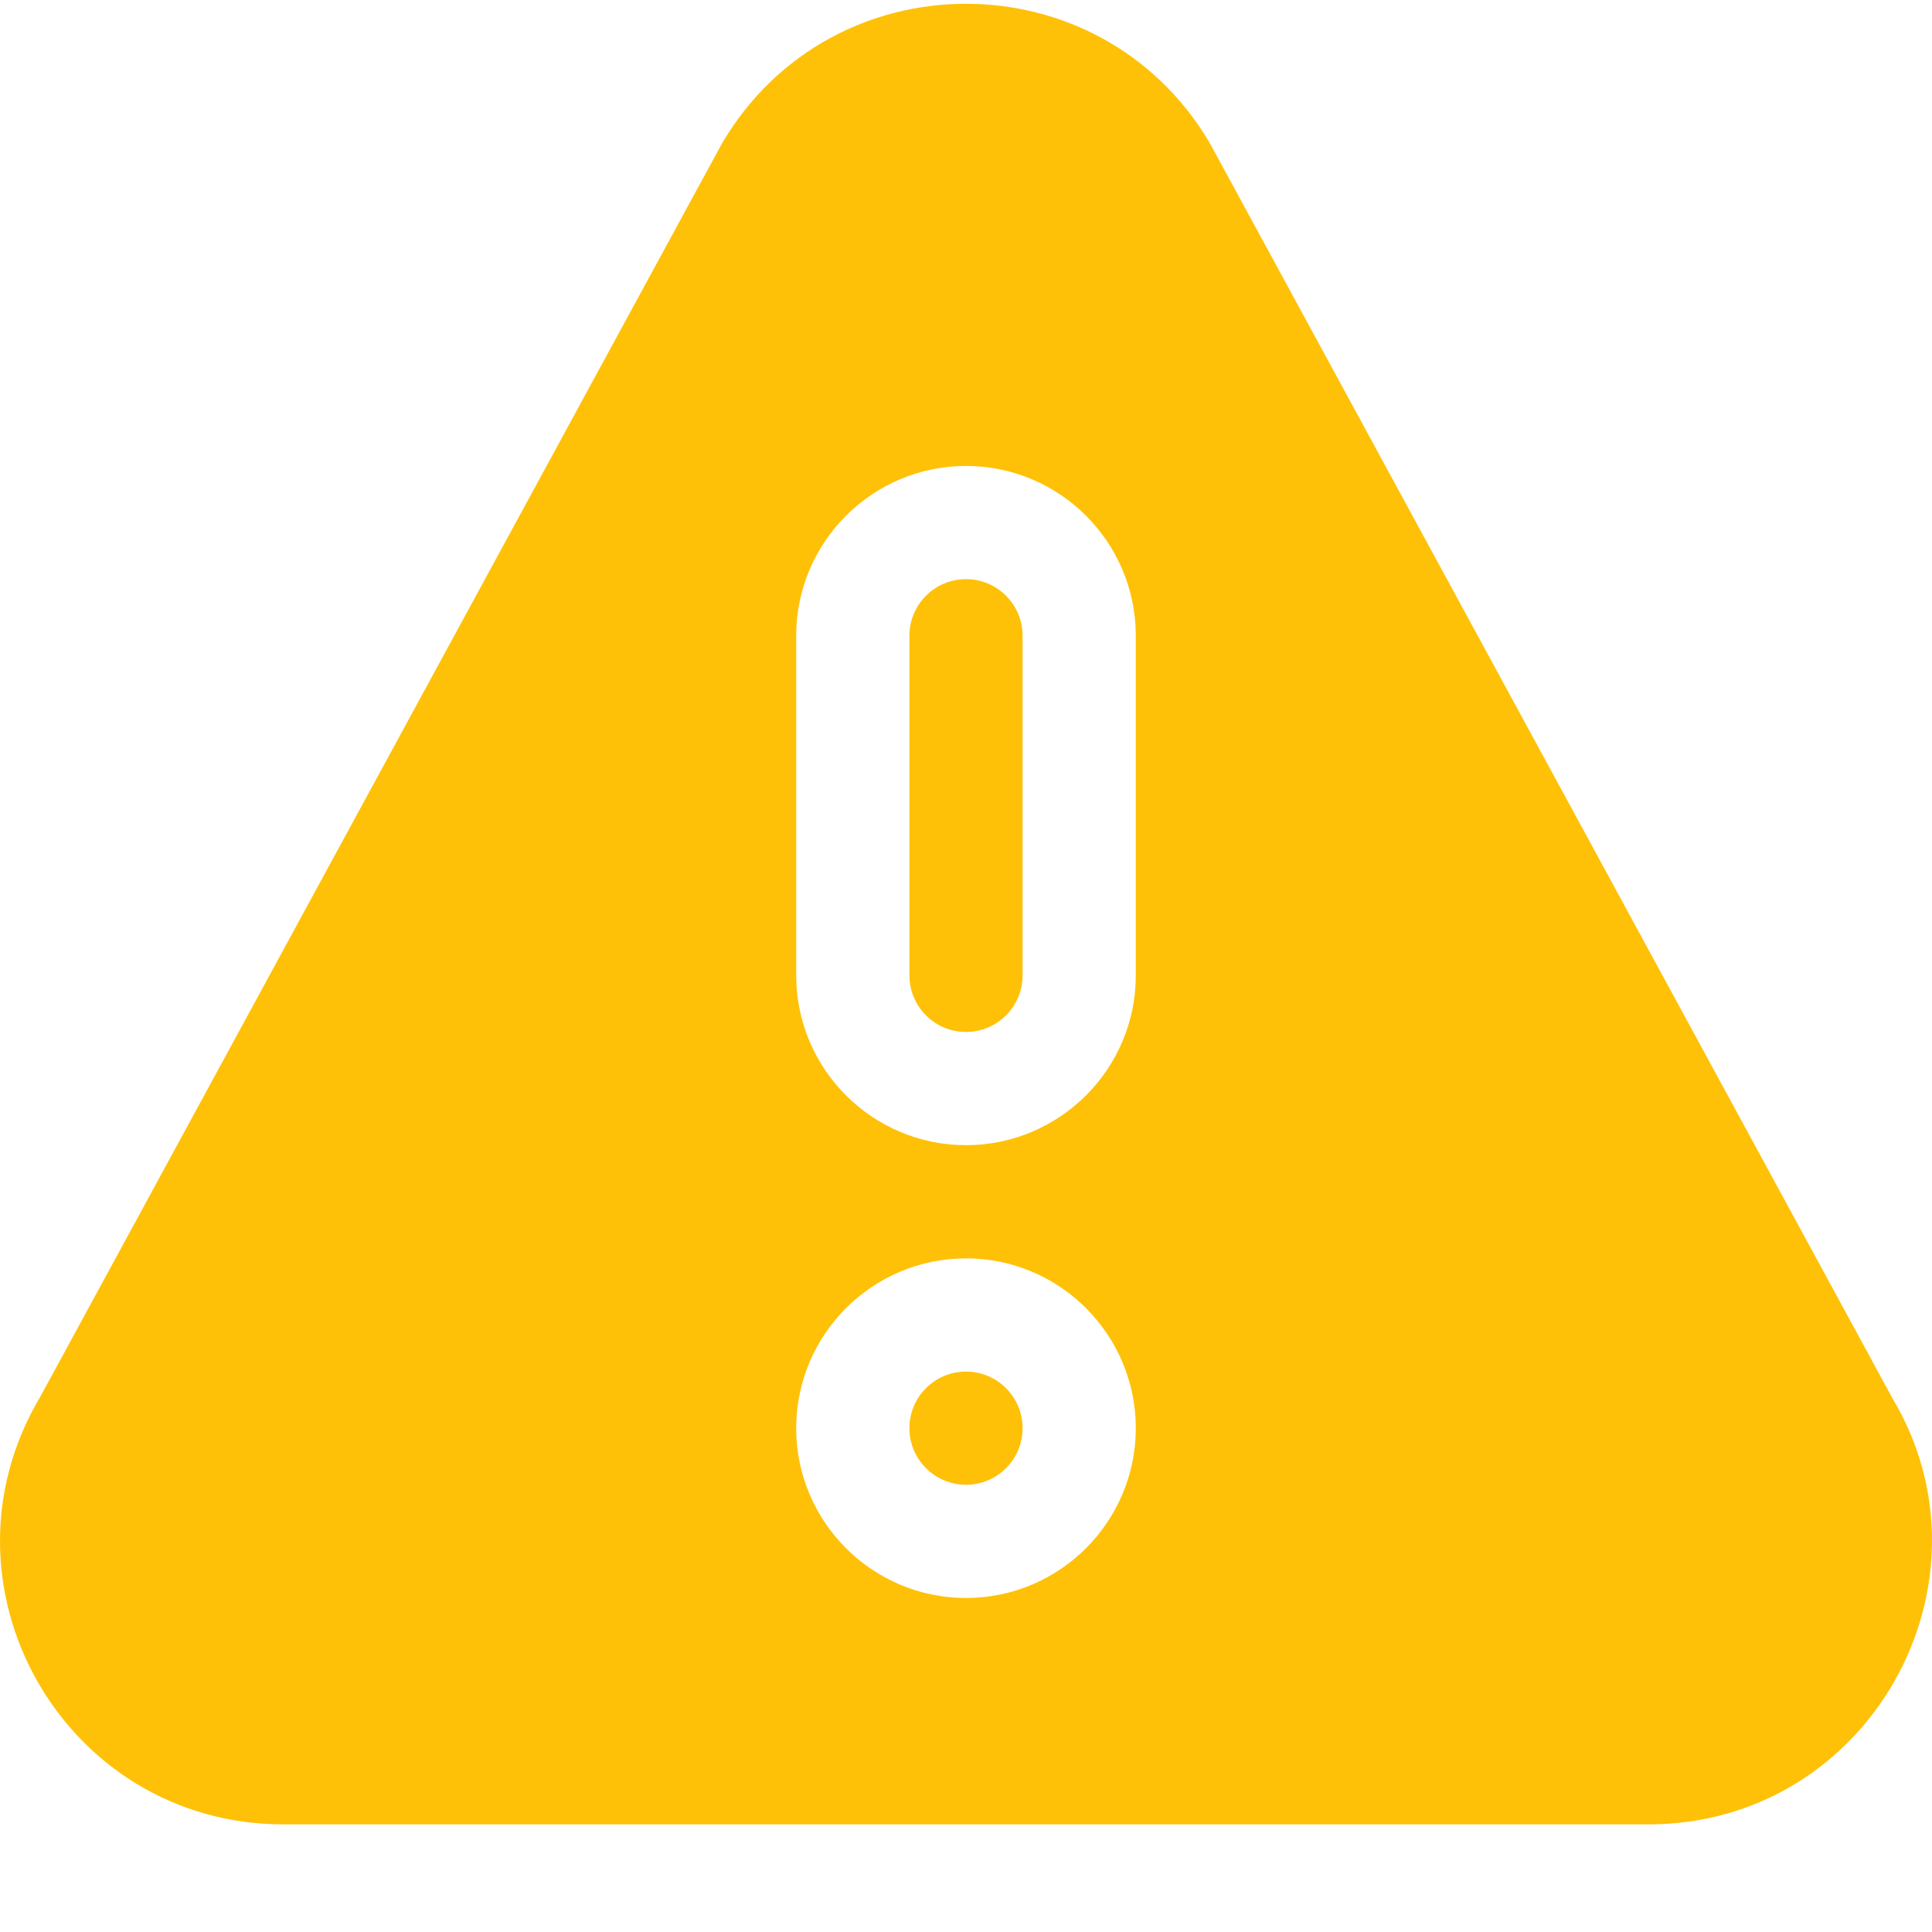 <?xml version="1.0"?>
<svg xmlns="http://www.w3.org/2000/svg" version="1.1" width="512" height="512" x="0" y="0" viewBox="0 0 512 511"
     style="enable-background:new 0 0 512 512" xml:space="preserve" class=""><g><path xmlns="http://www.w3.org/2000/svg" d="m256 152.98c-8.277 0-15 6.727-15 15v90c0 8.277 6.723 15 15 15s15-6.723 15-15v-90c0-8.273-6.723-15-15-15zm0 0" fill="#ffc107" data-original="#000000" style="" class=""/><path xmlns="http://www.w3.org/2000/svg" d="m256 362.98c-8.277 0-15 6.727-15 15 0 8.277 6.723 15 15 15s15-6.723 15-15c0-8.273-6.723-15-15-15zm0 0" fill="#ffc107" data-original="#000000" style="" class=""/><path xmlns="http://www.w3.org/2000/svg" d="m501.609 370.219-181.113-333.004c-29.059-48.922-99.895-48.984-128.992 0-.105.176-.191.352-.293.527l-180.562 331.949c-29.707 49.988 6.258 113.289 64.48 113.289h361.688c58.621 0 93.871-63.848 64.793-112.762zm-245.609 52.762c-24.812 0-45-20.184-45-45 0-24.812 20.188-45 45-45s45 20.188 45 45c0 24.816-20.188 45-45 45zm45-165c0 24.816-20.188 45-45 45s-45-20.184-45-45v-90c0-24.812 20.188-45 45-45s45 20.188 45 45zm0 0" fill="#ffc107" data-original="#000000" style="" class=""/></g></svg>
